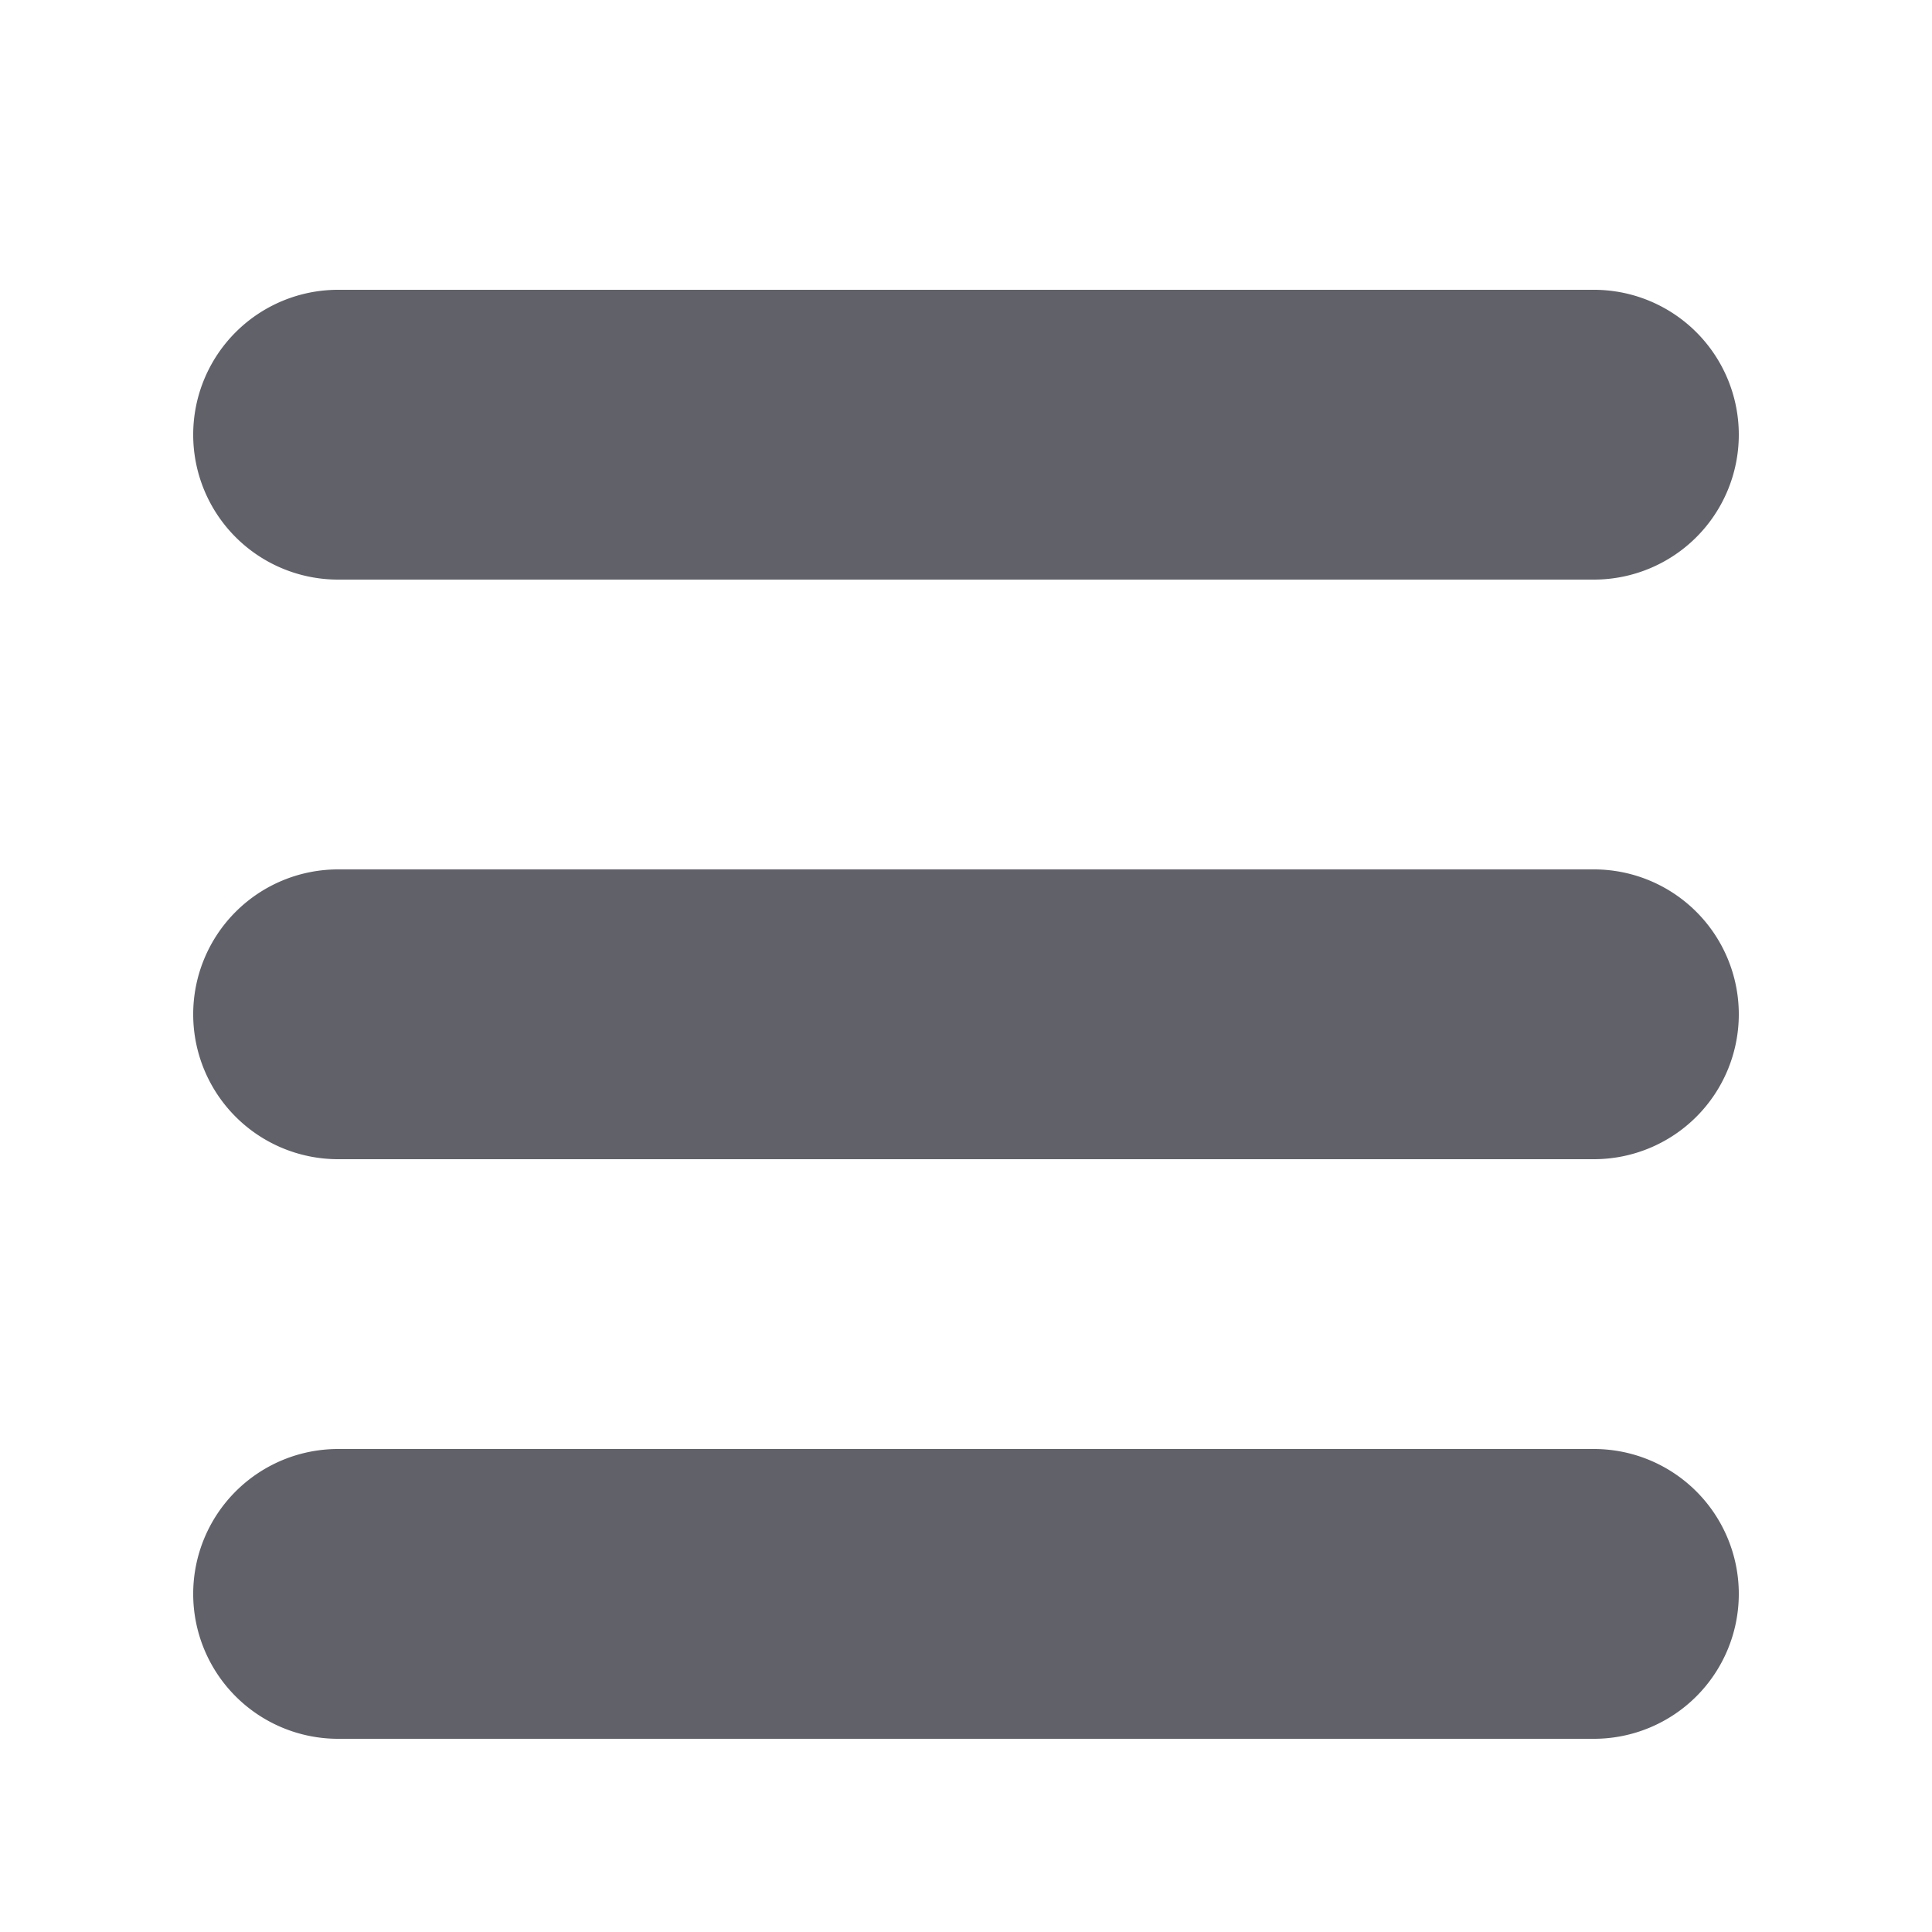 <svg id="图层_1" data-name="图层 1" xmlns="http://www.w3.org/2000/svg" viewBox="0 0 20 20"><title>画板 1</title><g id="更多"><path id="Rectangle-10-Copy-2" d="M3.5,9h13a1.5,1.5,0,0,1,0,3H3.5a1.5,1.5,0,0,1,0-3Zm0-6h13a1.5,1.5,0,0,1,0,3H3.5a1.5,1.5,0,0,1,0-3Zm0,12h13a1.5,1.5,0,0,1,0,3H3.5a1.5,1.5,0,0,1,0-3Z" style="fill:#61616a"/></g></svg>